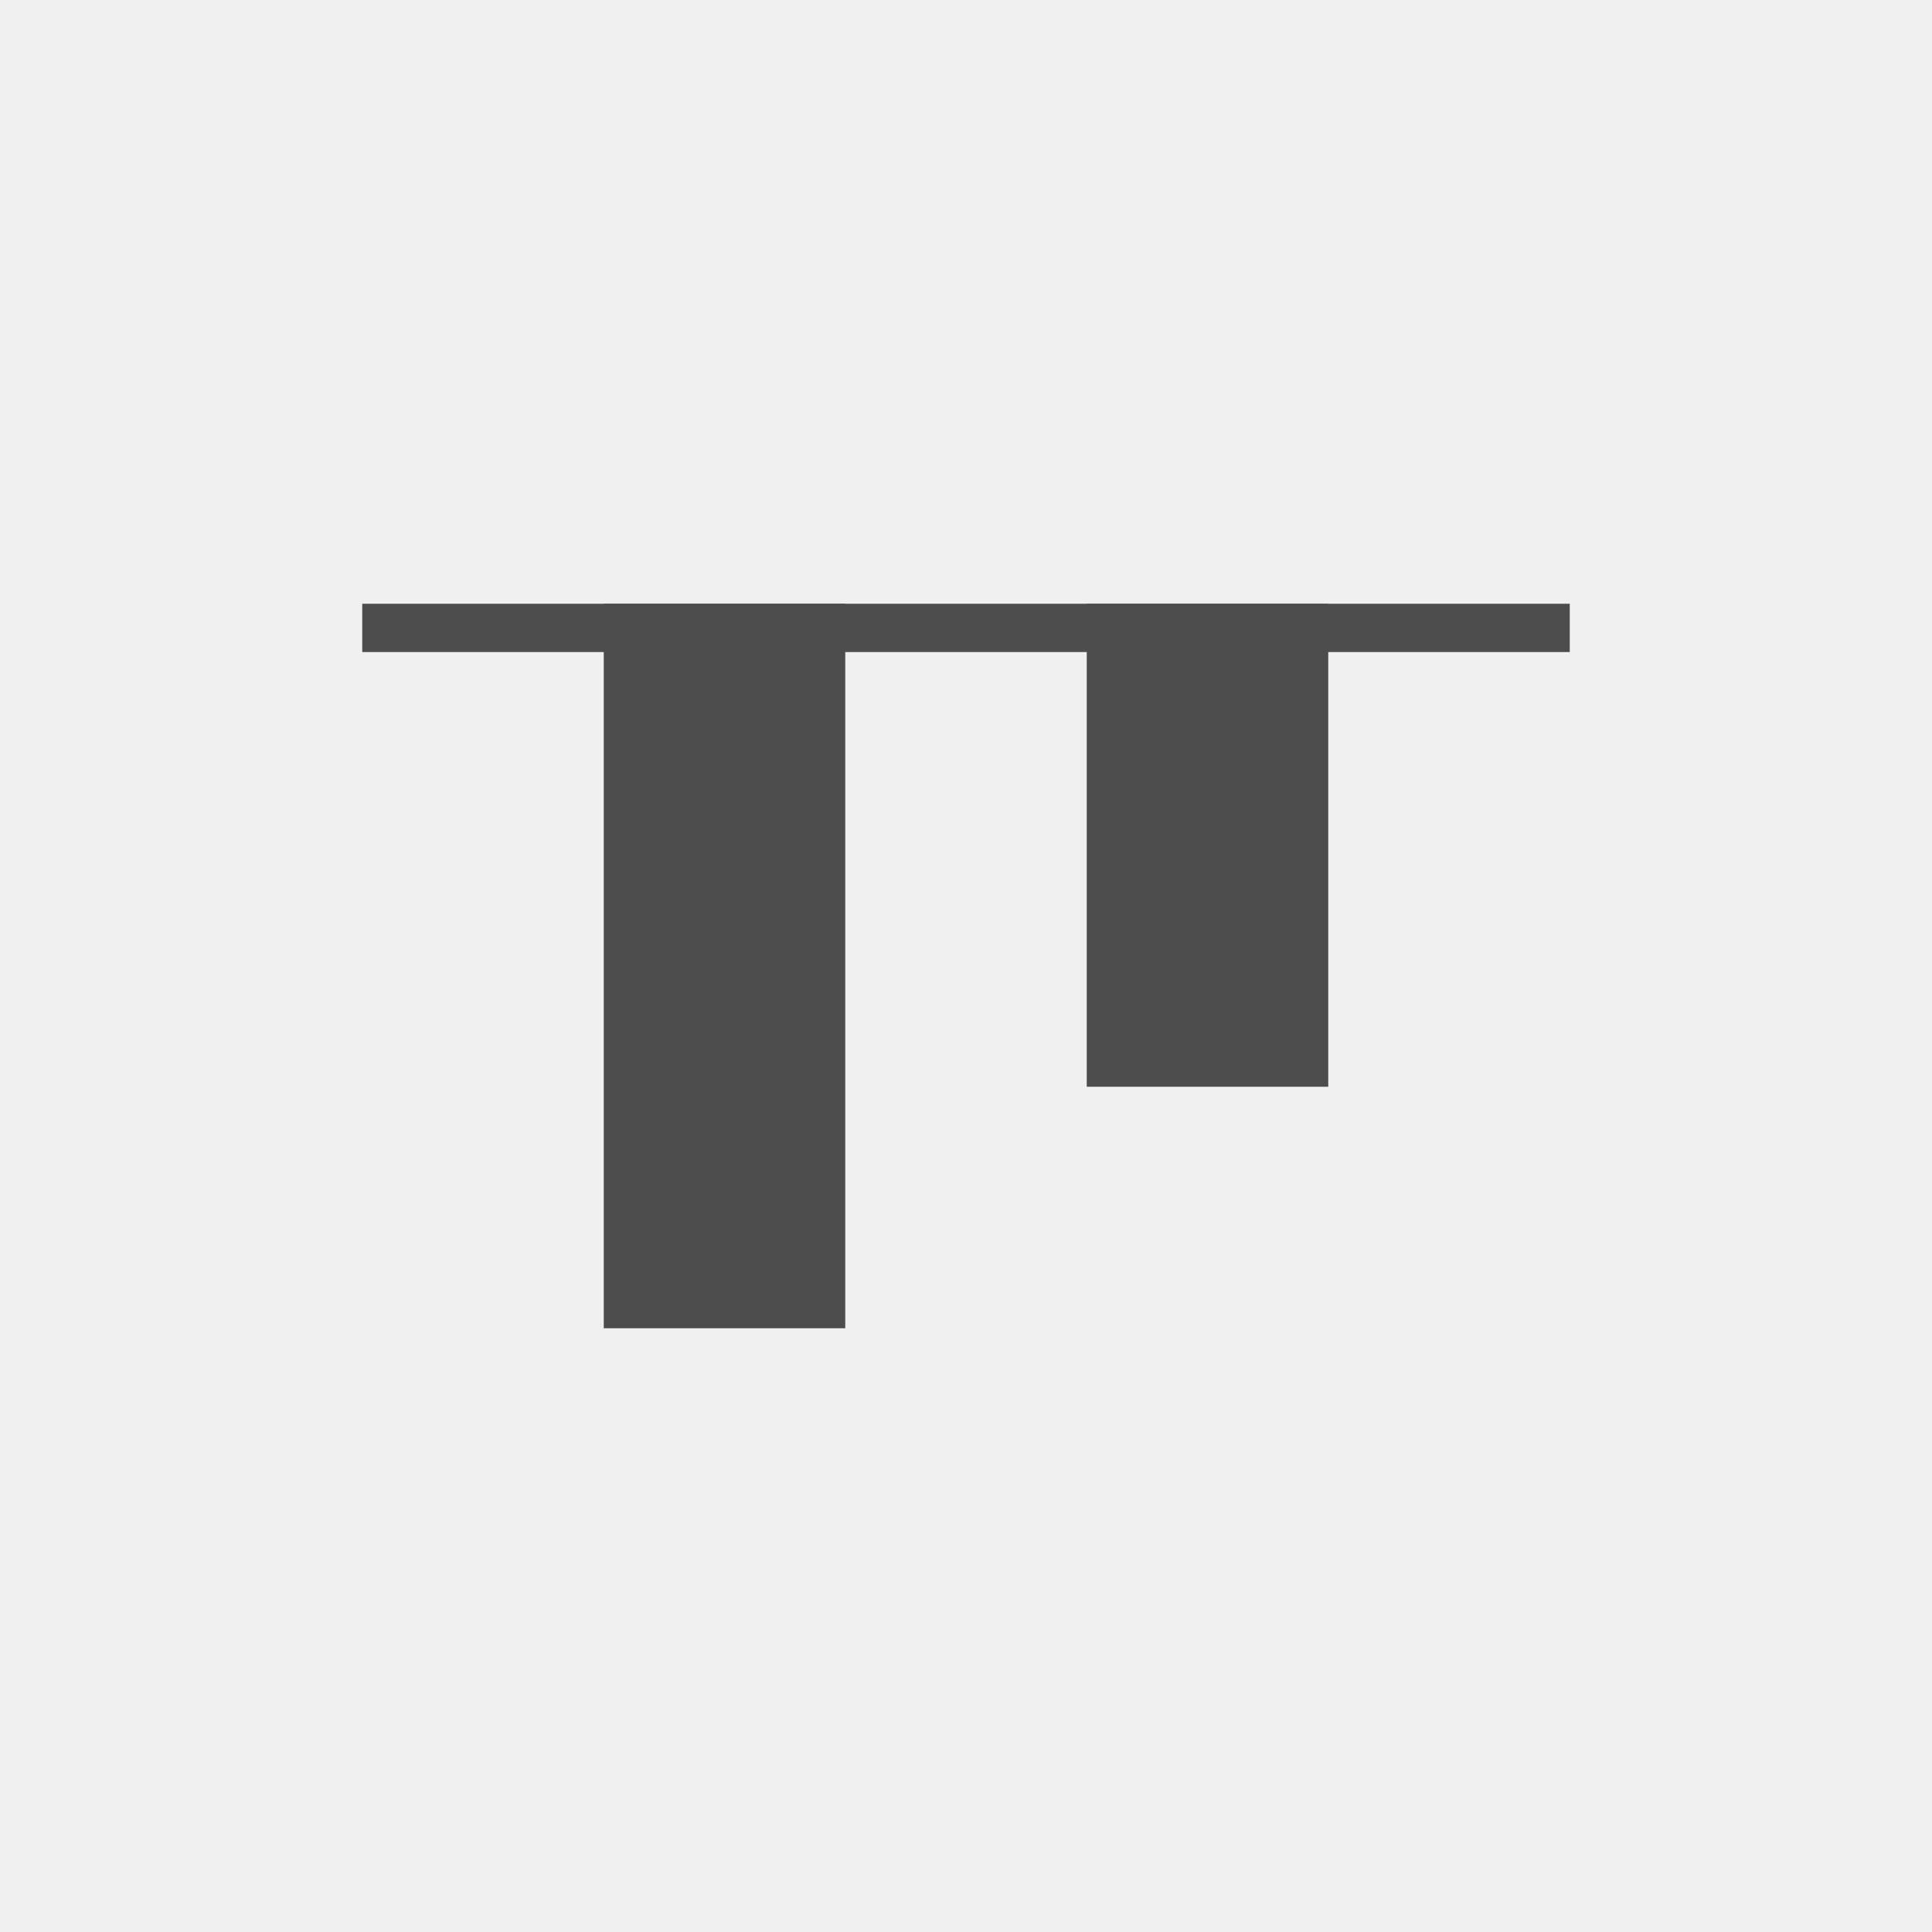 <svg xmlns="http://www.w3.org/2000/svg" width="80" height="80" viewBox="0 0 80 80"><g transform="translate(-1 -1)"><rect width="80" height="80" transform="translate(1 1)" fill="#f0f0f0"/><g transform="translate(0 4)"><rect width="10" height="30" transform="translate(26 22)" fill="#4d4d4d"/><rect width="10" height="20" transform="translate(46 22)" fill="#4d4d4d"/><rect width="50" height="2" transform="translate(16 22)" fill="#4d4d4d"/></g></g></svg>